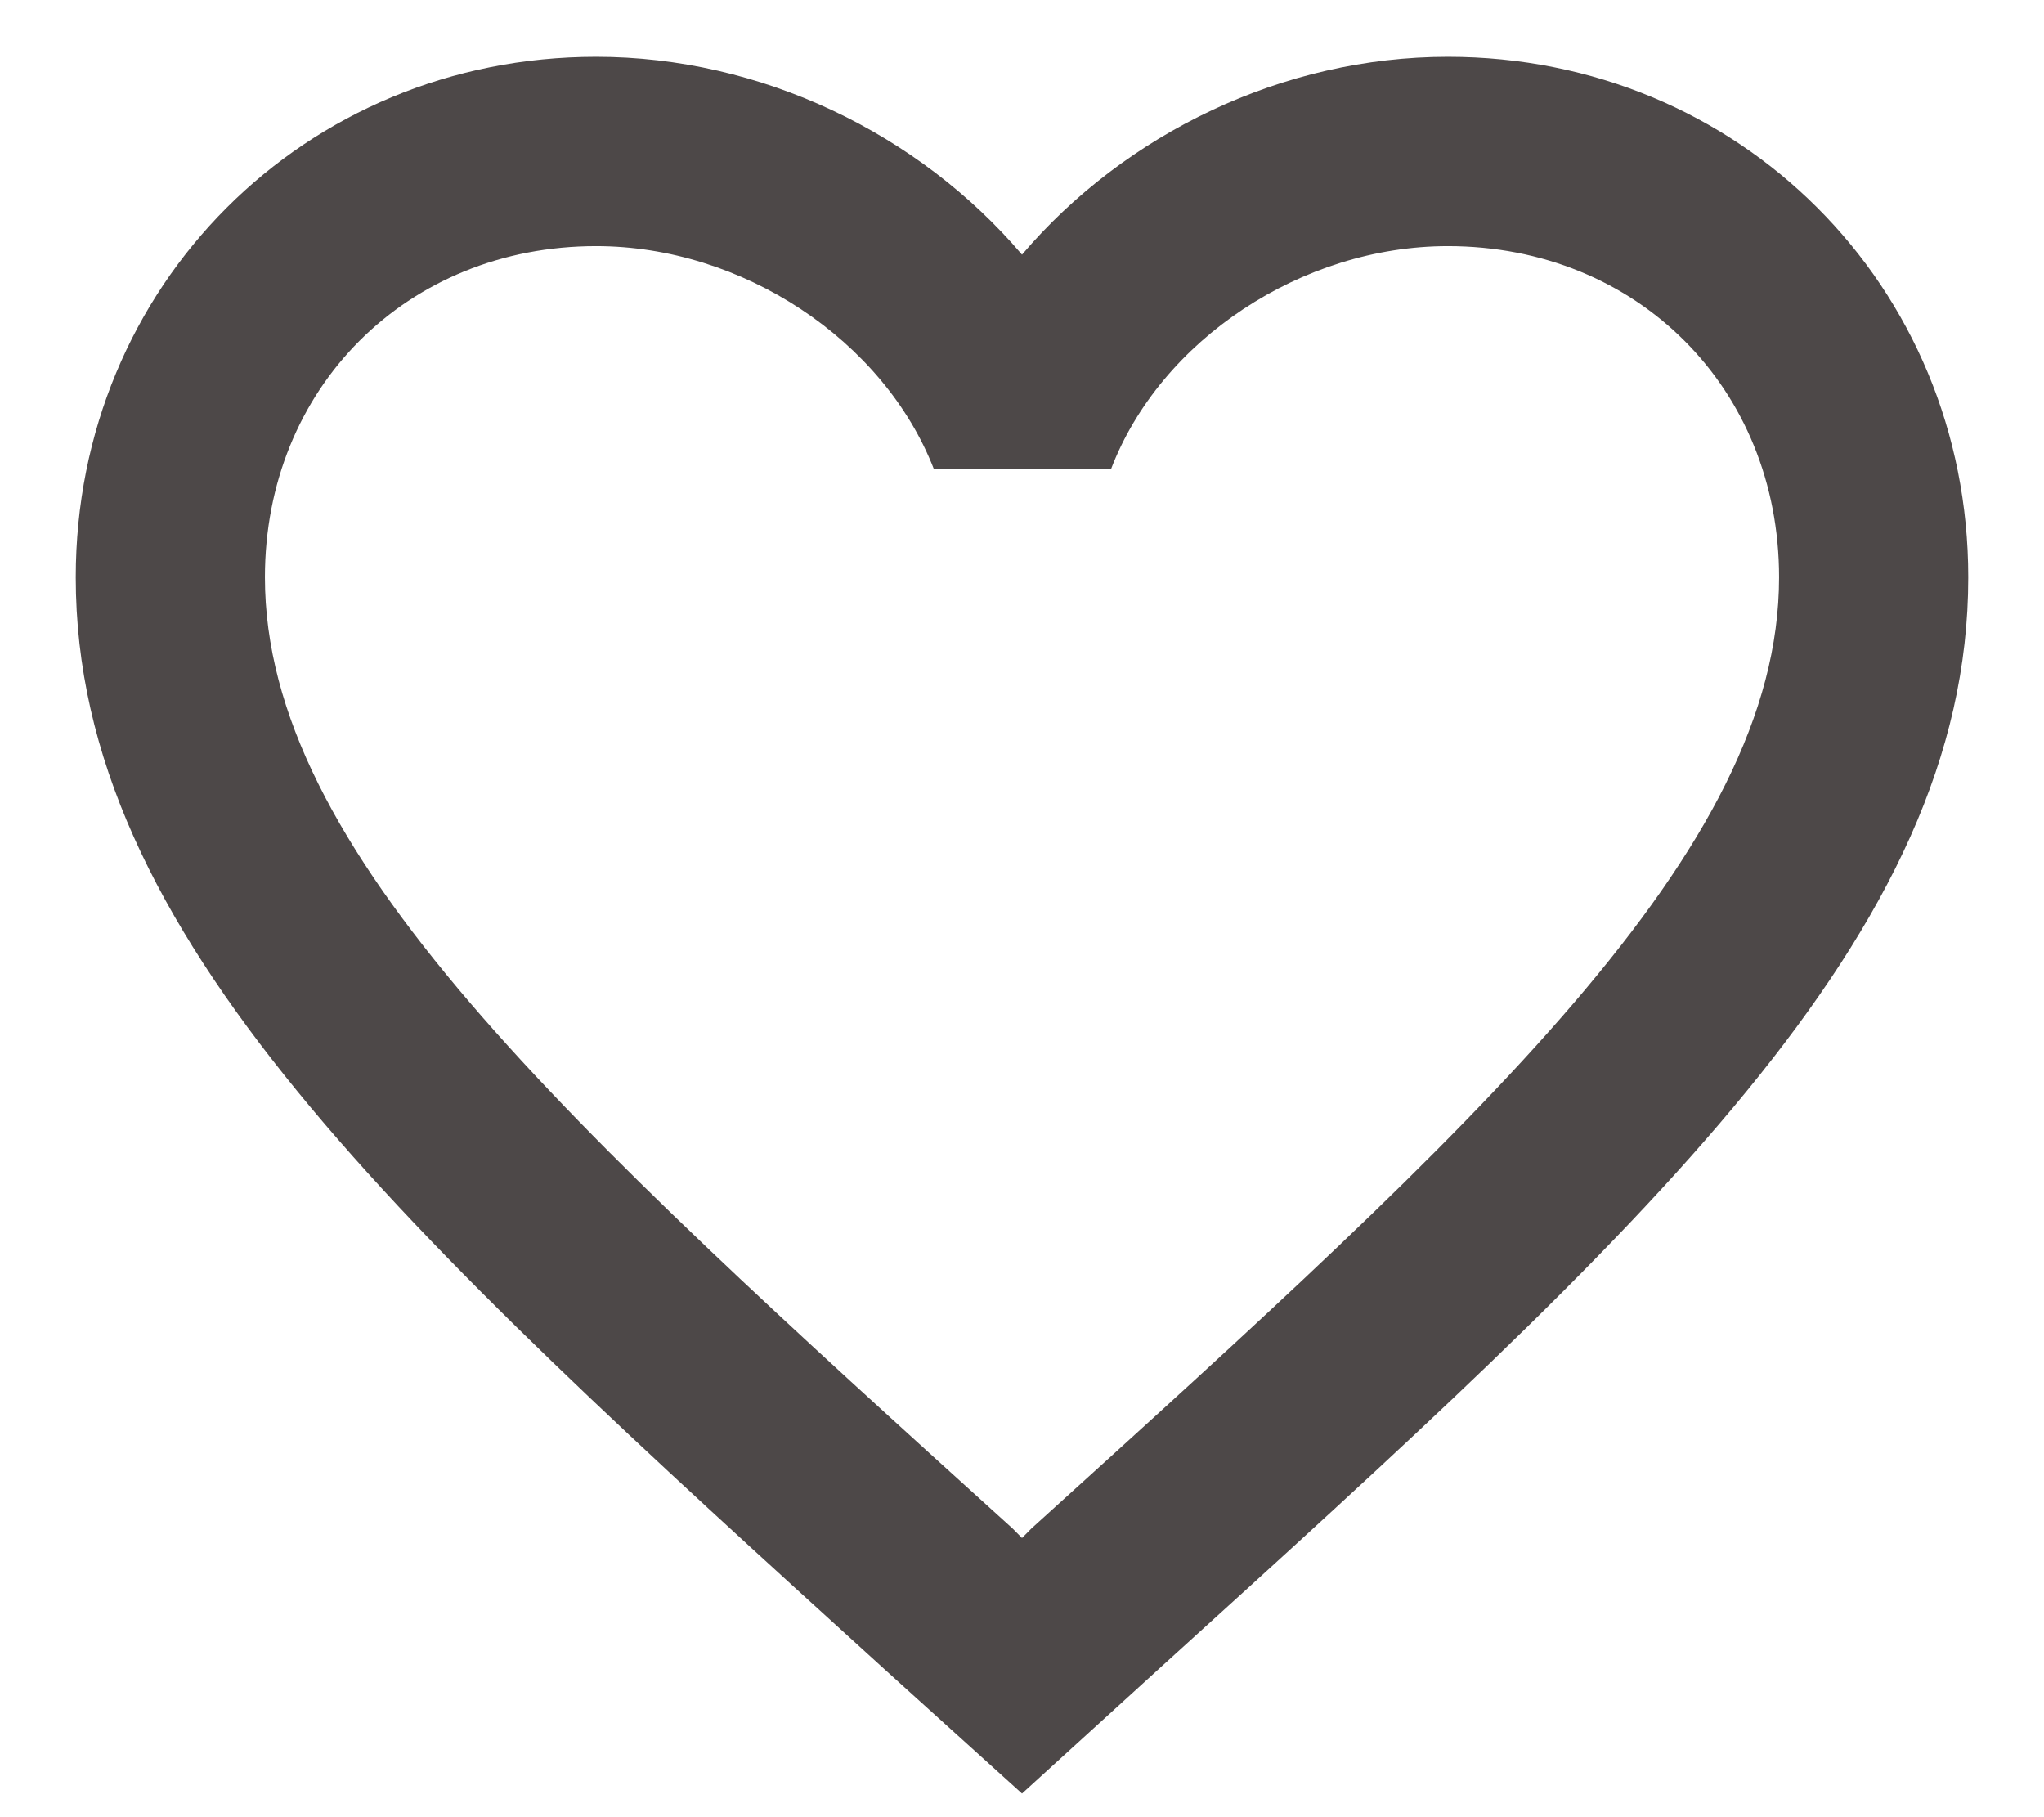<?xml version="1.0" encoding="UTF-8"?>
<svg width="18px" height="16px" viewBox="0 0 18 16" version="1.1" xmlns="http://www.w3.org/2000/svg" xmlns:xlink="http://www.w3.org/1999/xlink">
    <!-- Generator: Sketch 61.2 (89653) - https://sketch.com -->
    <title>Group 26</title>
    <desc>Created with Sketch.</desc>
    <g id="Screens" stroke="none" stroke-width="1" fill="none" fill-rule="evenodd">
        <g id="03_1_API-Details" transform="translate(-987, -569)">
            <g id="Group-9" transform="translate(986, 560)">
                <g id="Group-26" transform="translate(0, 7)">
                    <polygon id="Path" points="0 0 20 0 20 20 0 20"></polygon>
                    <path d="M13.75,2.5 C12.3,2.5 10.908,3.175 10,4.242 C9.092,3.175 7.7,2.5 6.25,2.5 C3.683,2.5 1.667,4.517 1.667,7.083 C1.667,10.233 4.5,12.8 8.792,16.7 L10,17.792 L11.208,16.692 C15.5,12.8 18.333,10.233 18.333,7.083 C18.333,4.517 16.317,2.5 13.75,2.5 Z M10.083,15.458 L10,15.542 L9.917,15.458 C5.95,11.867 3.333,9.492 3.333,7.083 C3.333,5.417 4.583,4.167 6.25,4.167 C7.533,4.167 8.783,4.992 9.225,6.133 L10.783,6.133 C11.217,4.992 12.467,4.167 13.75,4.167 C15.417,4.167 16.667,5.417 16.667,7.083 C16.667,9.492 14.05,11.867 10.083,15.458 Z" id="Shape" fill="#4D4848" fill-rule="nonzero"></path>
                </g>
            </g>
        </g>
    </g>
</svg>